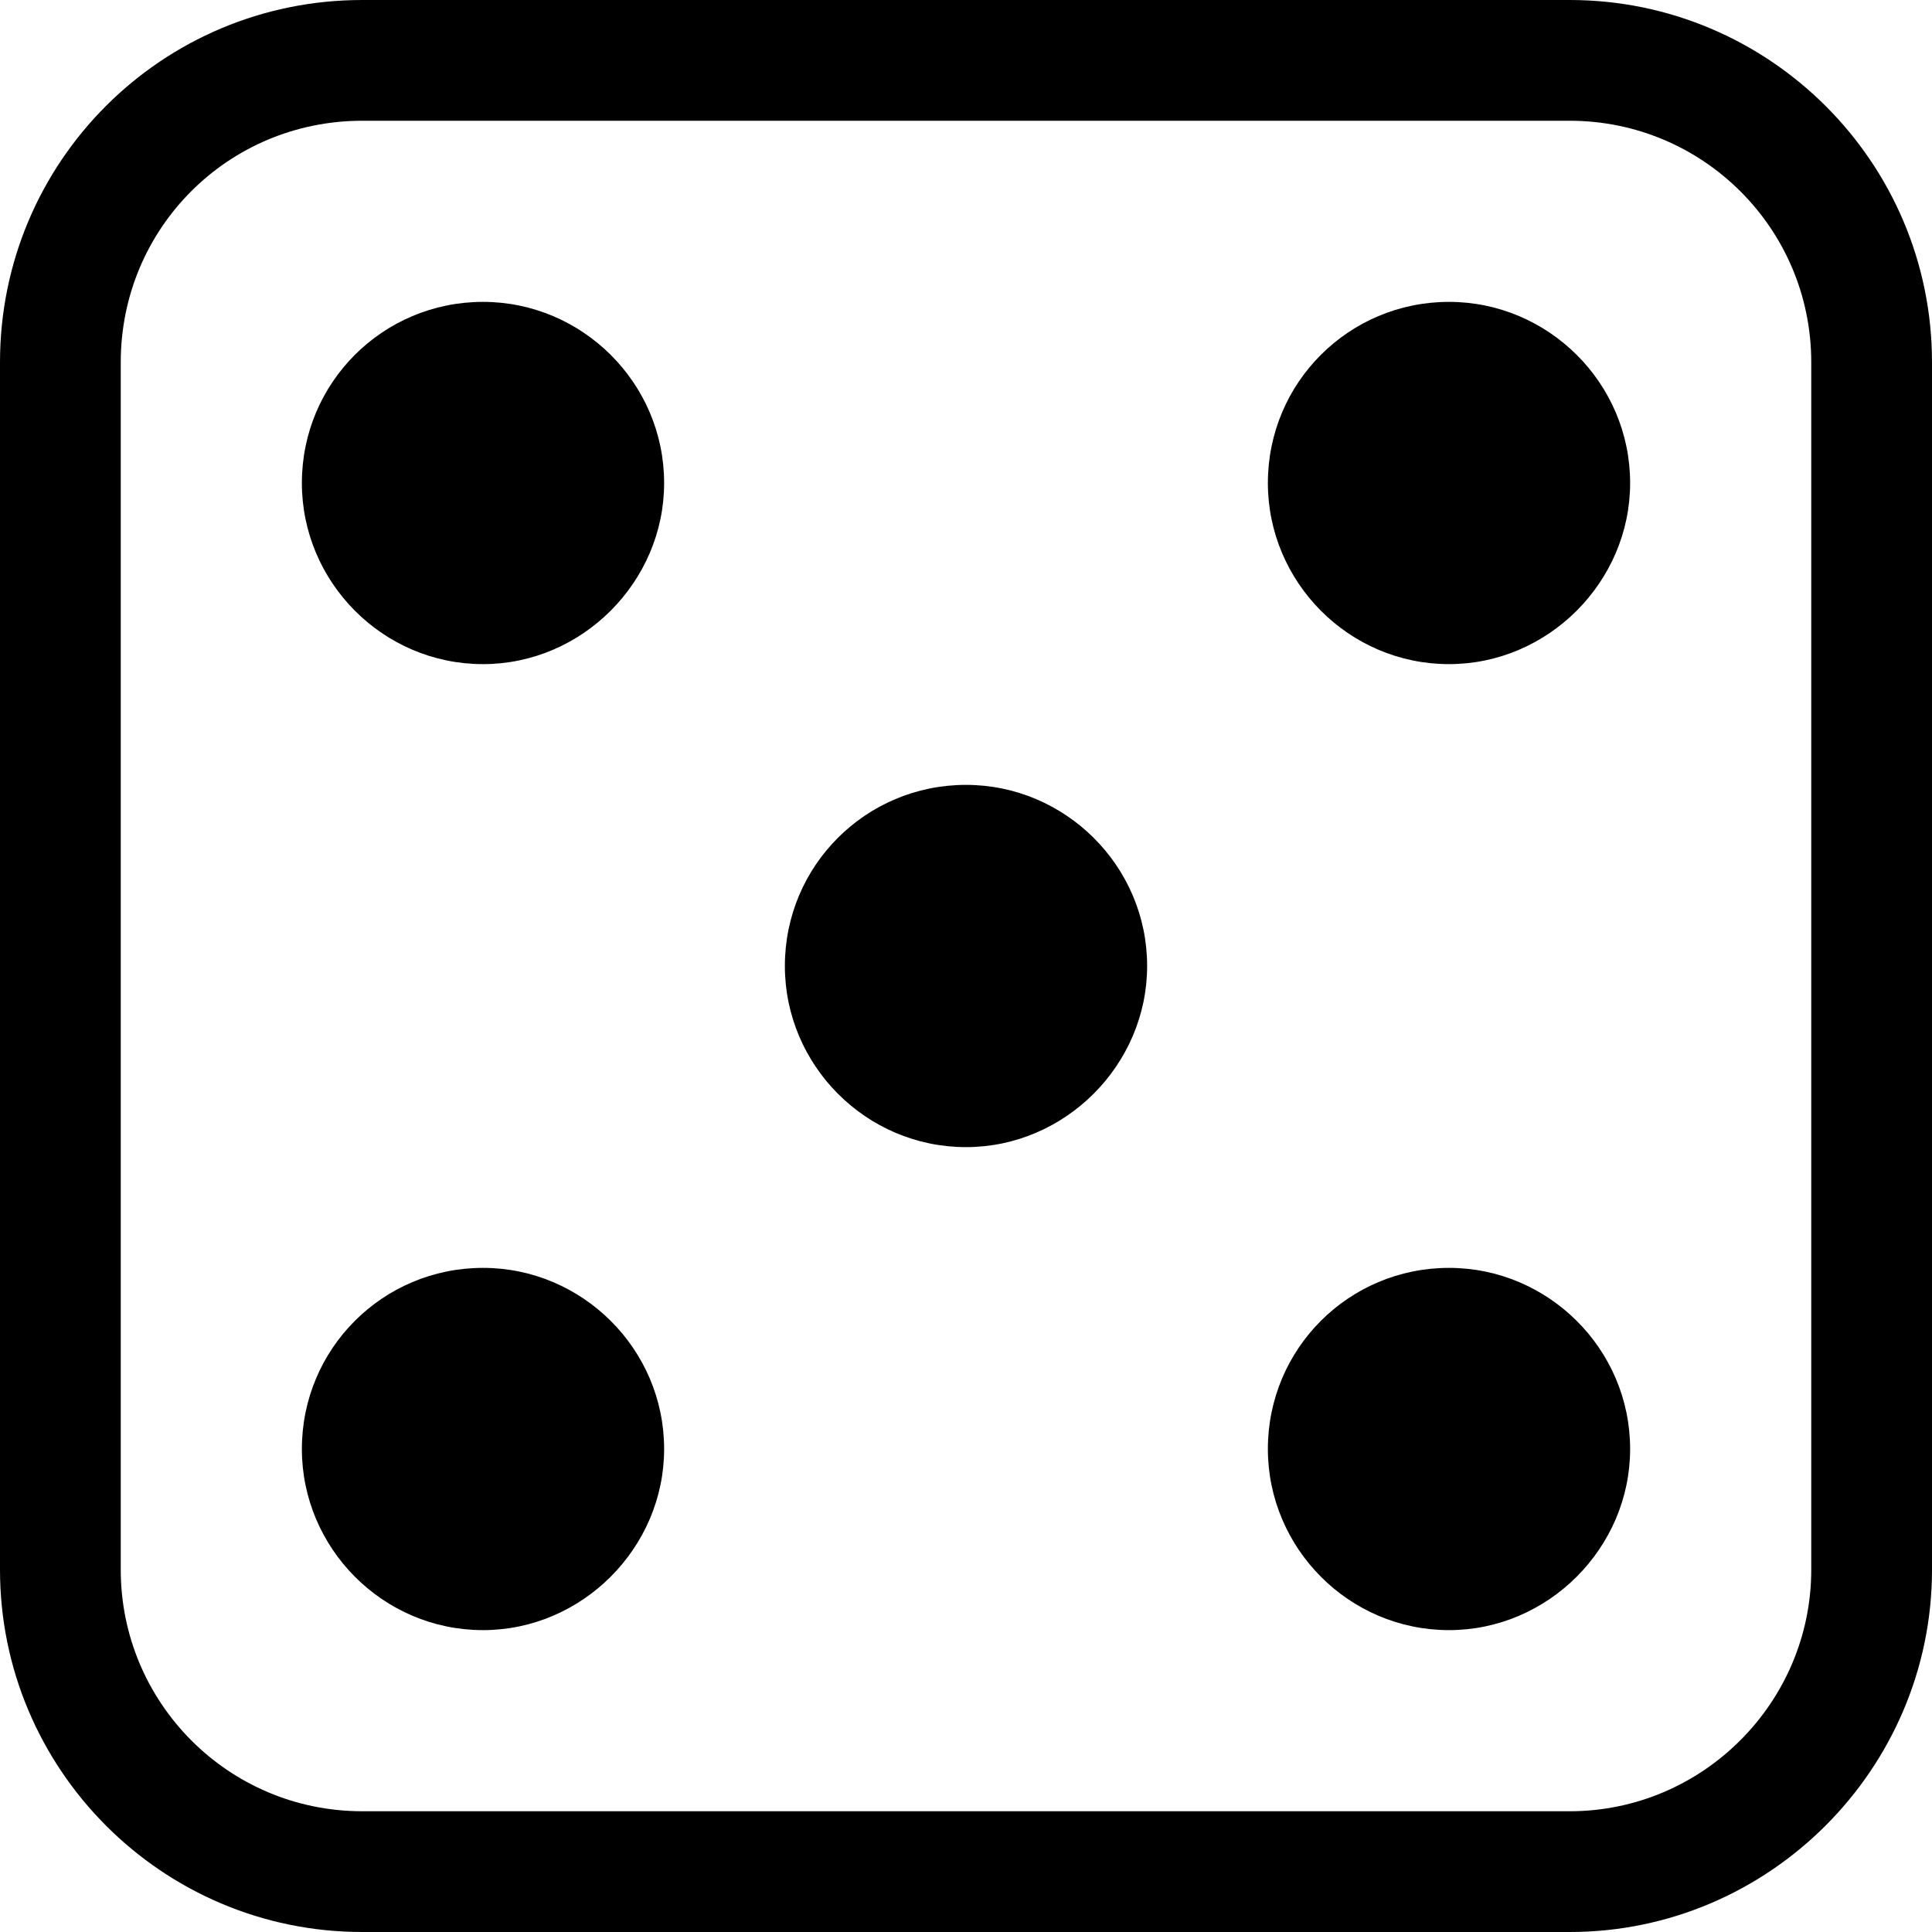 <svg viewBox="0 0 16 16" xmlns="http://www.w3.org/2000/svg"><g><path d="M13 1v0c1.1 0 2 .89 2 2v10 0c0 1.1-.9 2-2 2H3v0c-1.11 0-2-.9-2-2V3v0c0-1.11.89-2 2-2h10ZM3 0v0C1.34 0 0 1.34 0 3v10 0c0 1.65 1.34 3 3 3h10v0c1.65 0 3-1.35 3-3V3v0c0-1.66-1.35-3-3-3H3Z"/><path d="M5.5 4v0c0 .82-.68 1.5-1.5 1.5 -.83 0-1.5-.68-1.5-1.5v0c0-.83.67-1.5 1.5-1.5 .82 0 1.5.67 1.5 1.5Zm8 0v0c0 .82-.68 1.5-1.5 1.5 -.83 0-1.5-.68-1.5-1.5v0c0-.83.67-1.5 1.5-1.5 .82 0 1.5.67 1.5 1.5Zm0 8v0c0 .82-.68 1.5-1.5 1.5 -.83 0-1.5-.68-1.5-1.5v0c0-.83.67-1.5 1.5-1.5 .82 0 1.5.67 1.5 1.5Zm-8 0v0c0 .82-.68 1.5-1.5 1.5 -.83 0-1.5-.68-1.5-1.5v0c0-.83.67-1.5 1.5-1.5 .82 0 1.5.67 1.5 1.5Zm4-4v0c0 .82-.68 1.5-1.5 1.5 -.83 0-1.5-.68-1.5-1.5v0c0-.83.67-1.5 1.5-1.5 .82 0 1.5.67 1.5 1.5Z"/></g></svg>